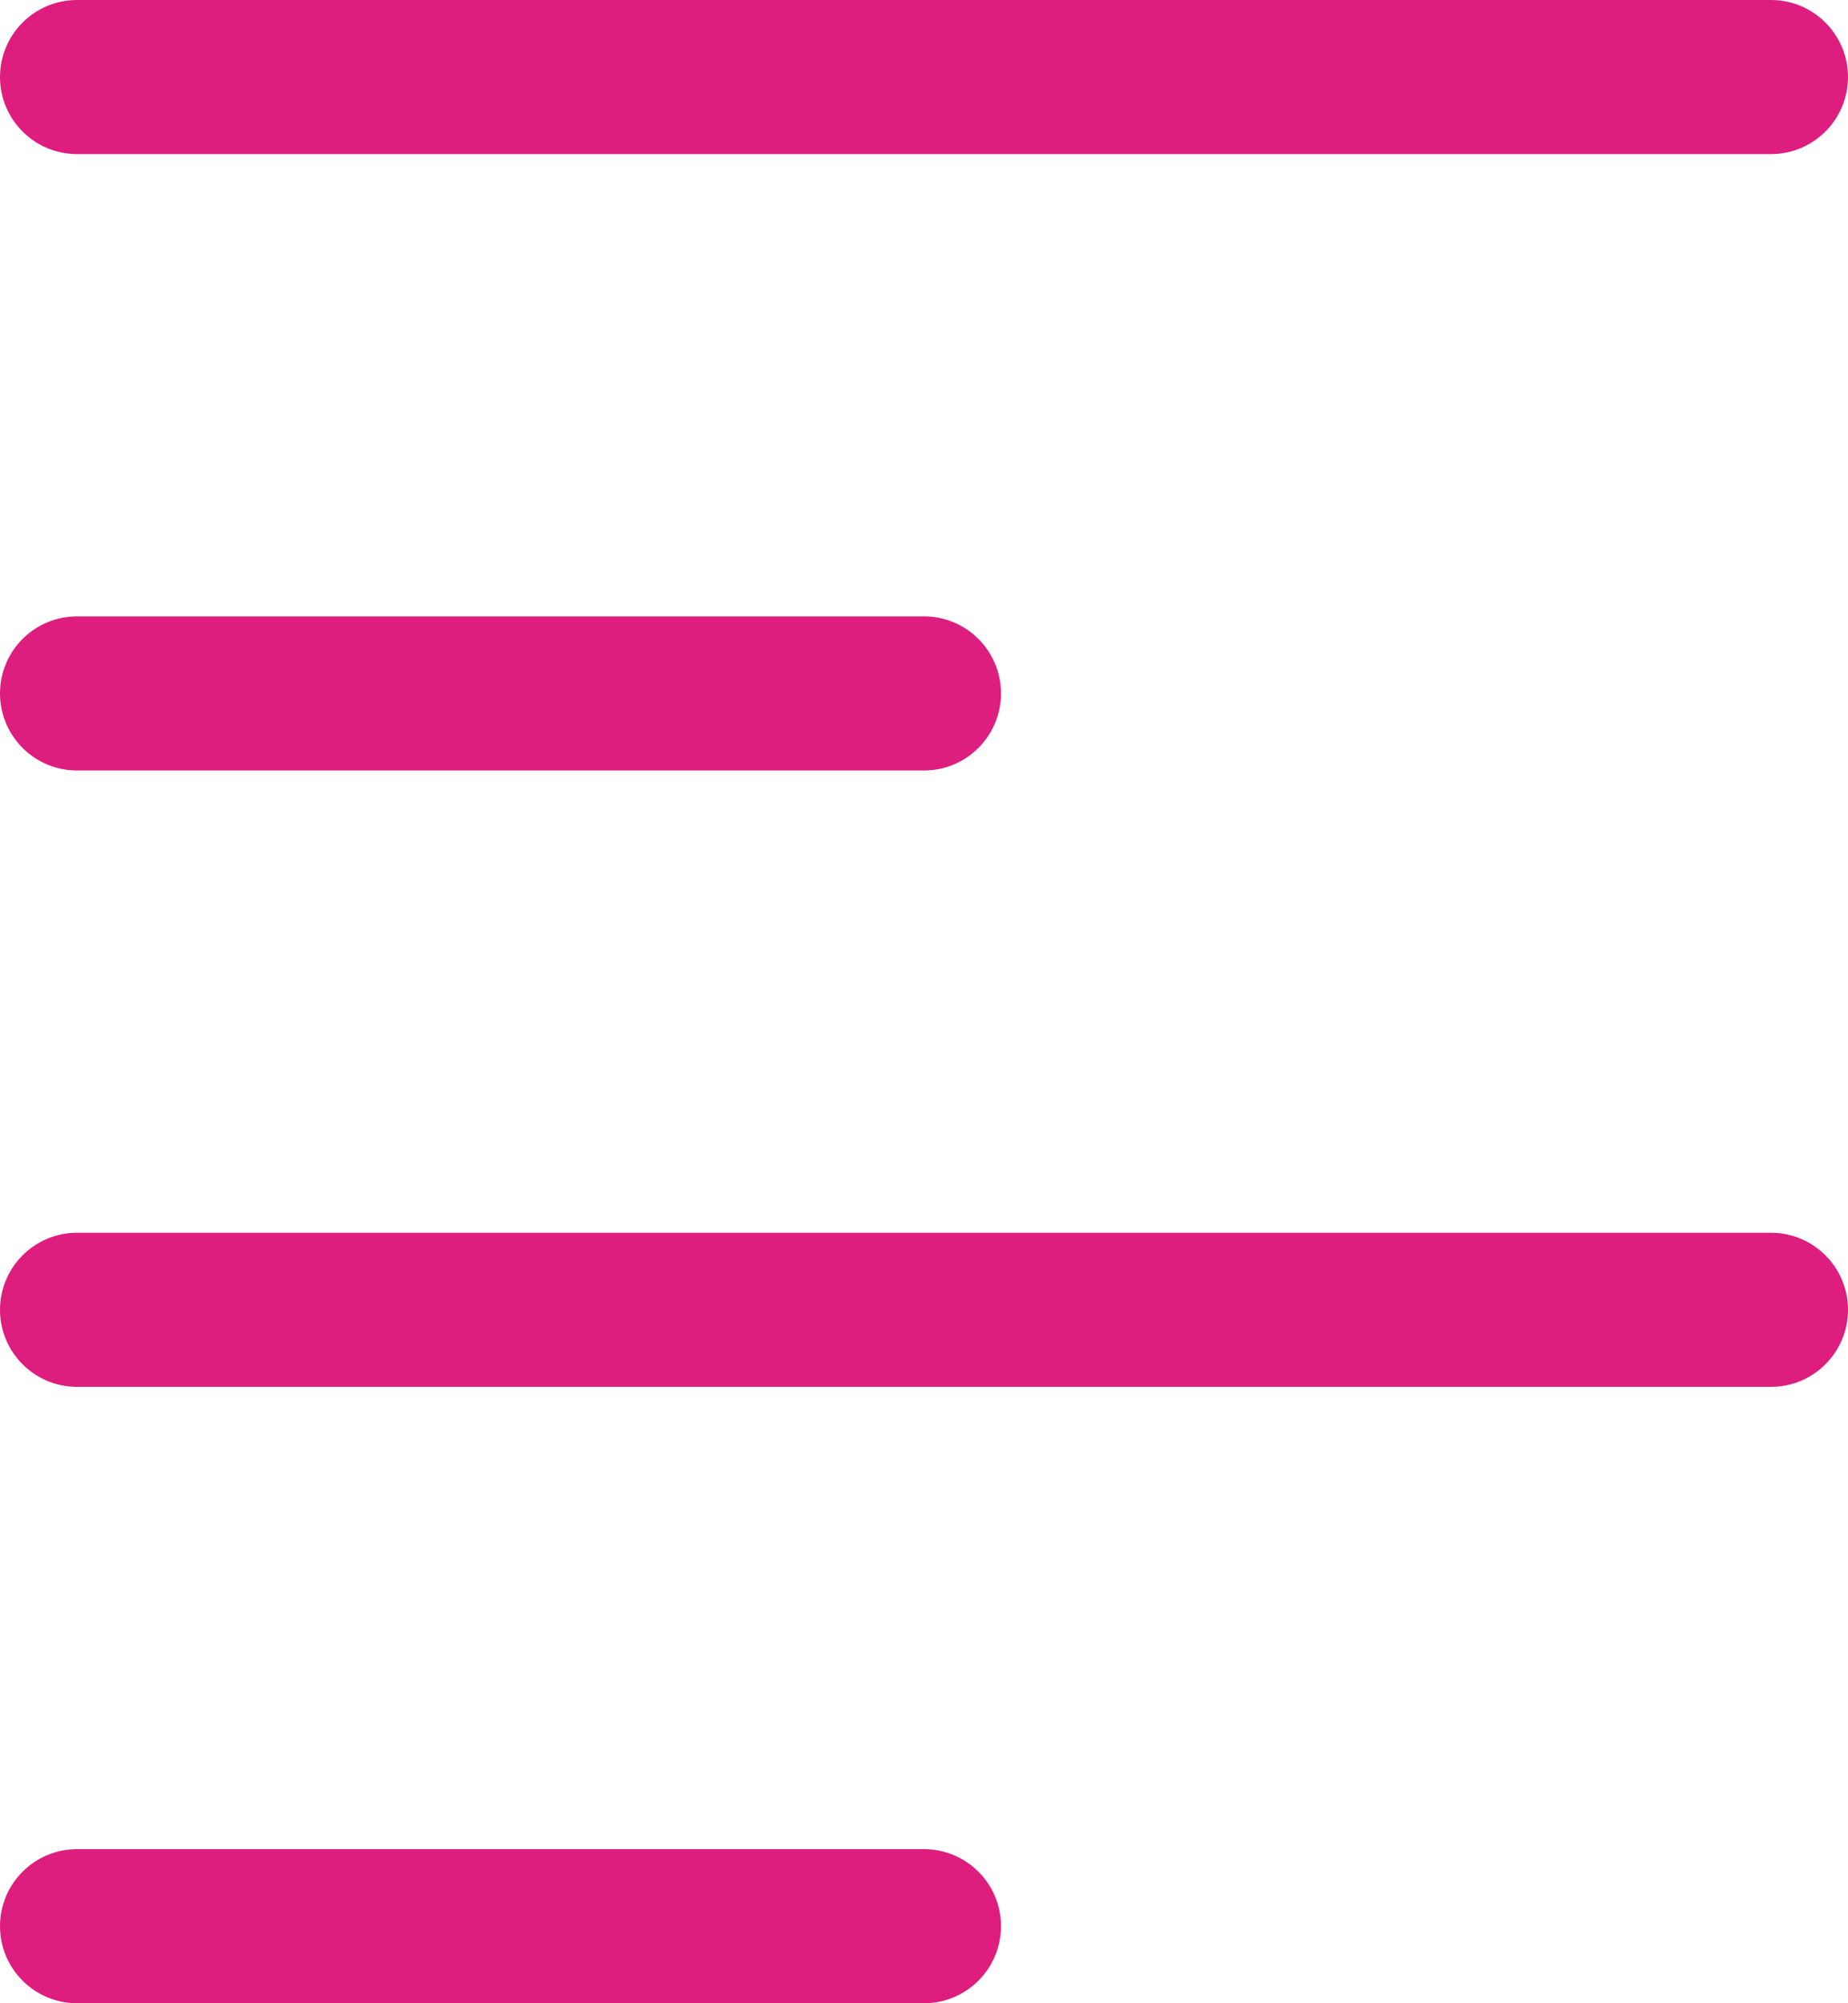 <svg width="24" height="26" viewBox="0 0 24 26" fill="none" xmlns="http://www.w3.org/2000/svg">
  <path d="M24 1C24 1.552 23.552 2 23 2H1C0.448 2 0 1.552 0 1C0 0.448 0.448 0 1 0H23C23.552 0 24 0.448 24 1Z" fill="#DE1E7E"/>
  <path d="M23 18C23.552 18 24 17.552 24 17C24 16.448 23.552 16 23 16H1C0.448 16 0 16.448 0 17C0 17.552 0.448 18 1 18H23Z" fill="#DE1E7E"/>
  <path d="M12 26C12.552 26 13 25.552 13 25C13 24.448 12.552 24 12 24L1 24C0.448 24 0 24.448 0 25C0 25.552 0.448 26 1 26L12 26Z" fill="#DE1E7E"/>
  <path d="M12 10C12.552 10 13 9.552 13 9C13 8.448 12.552 8 12 8H1C0.448 8 0 8.448 0 9C0 9.552 0.448 10 1 10H12Z" fill="#DE1E7E"/>
</svg>
